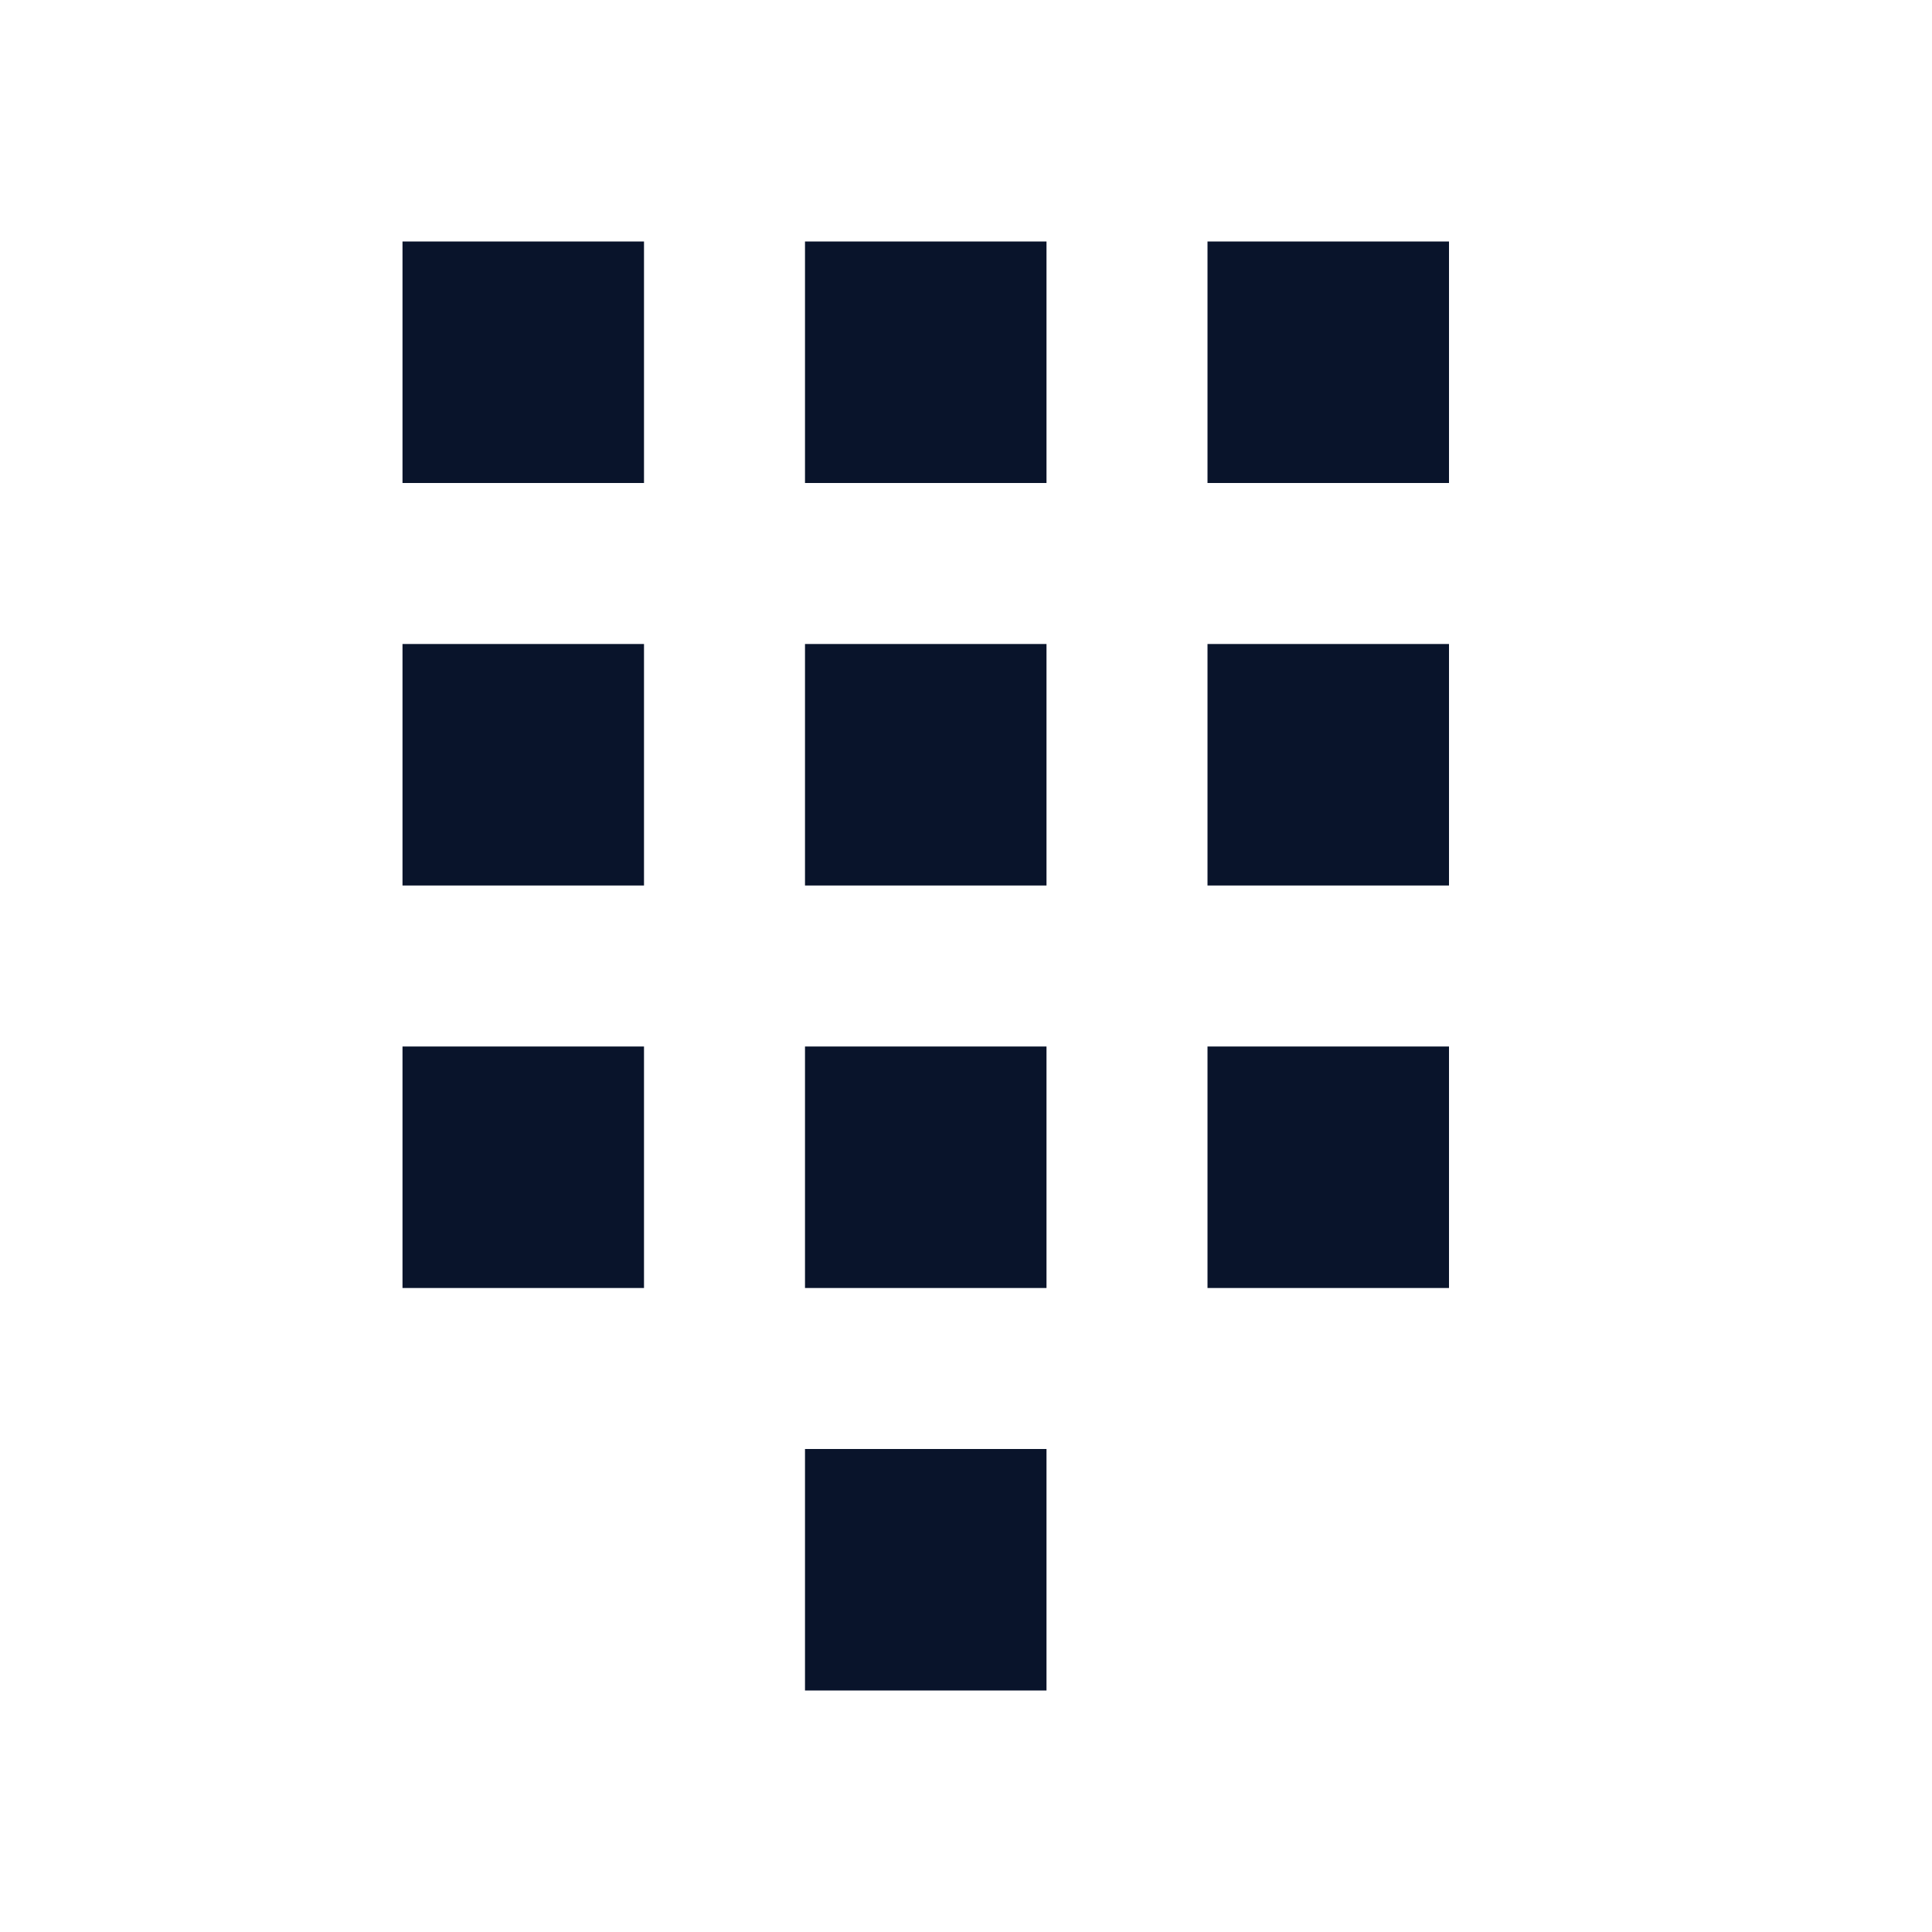 <svg xmlns="http://www.w3.org/2000/svg" width="24" height="24" version="1.1">
 <style type="text/css">.ColorScheme-Text {
            color:#2e3440;
        }</style>
 <g transform="translate(1,1)" fill="#09142b" stroke-width="1.5">
  <path d="m4 2h3v3h-3z" color="#2e3440" />
  <path d="m9 2h3v3h-3z" color="#2e3440" />
  <path d="m14 2h3v3h-3z" color="#2e3440" />
  <path d="m4 7h3v3h-3z" color="#2e3440" />
  <path d="m9 7h3v3h-3z" color="#2e3440" />
  <path d="m14 7h3v3h-3z" color="#2e3440" />
  <path d="m4 12h3v3h-3z" color="#2e3440" />
  <path d="m9 12h3v3h-3z" color="#2e3440" />
  <path d="m14 12h3v3h-3z" color="#2e3440" />
  <path d="m9 17h3v3h-3z" color="#2e3440" />
 </g>
</svg>